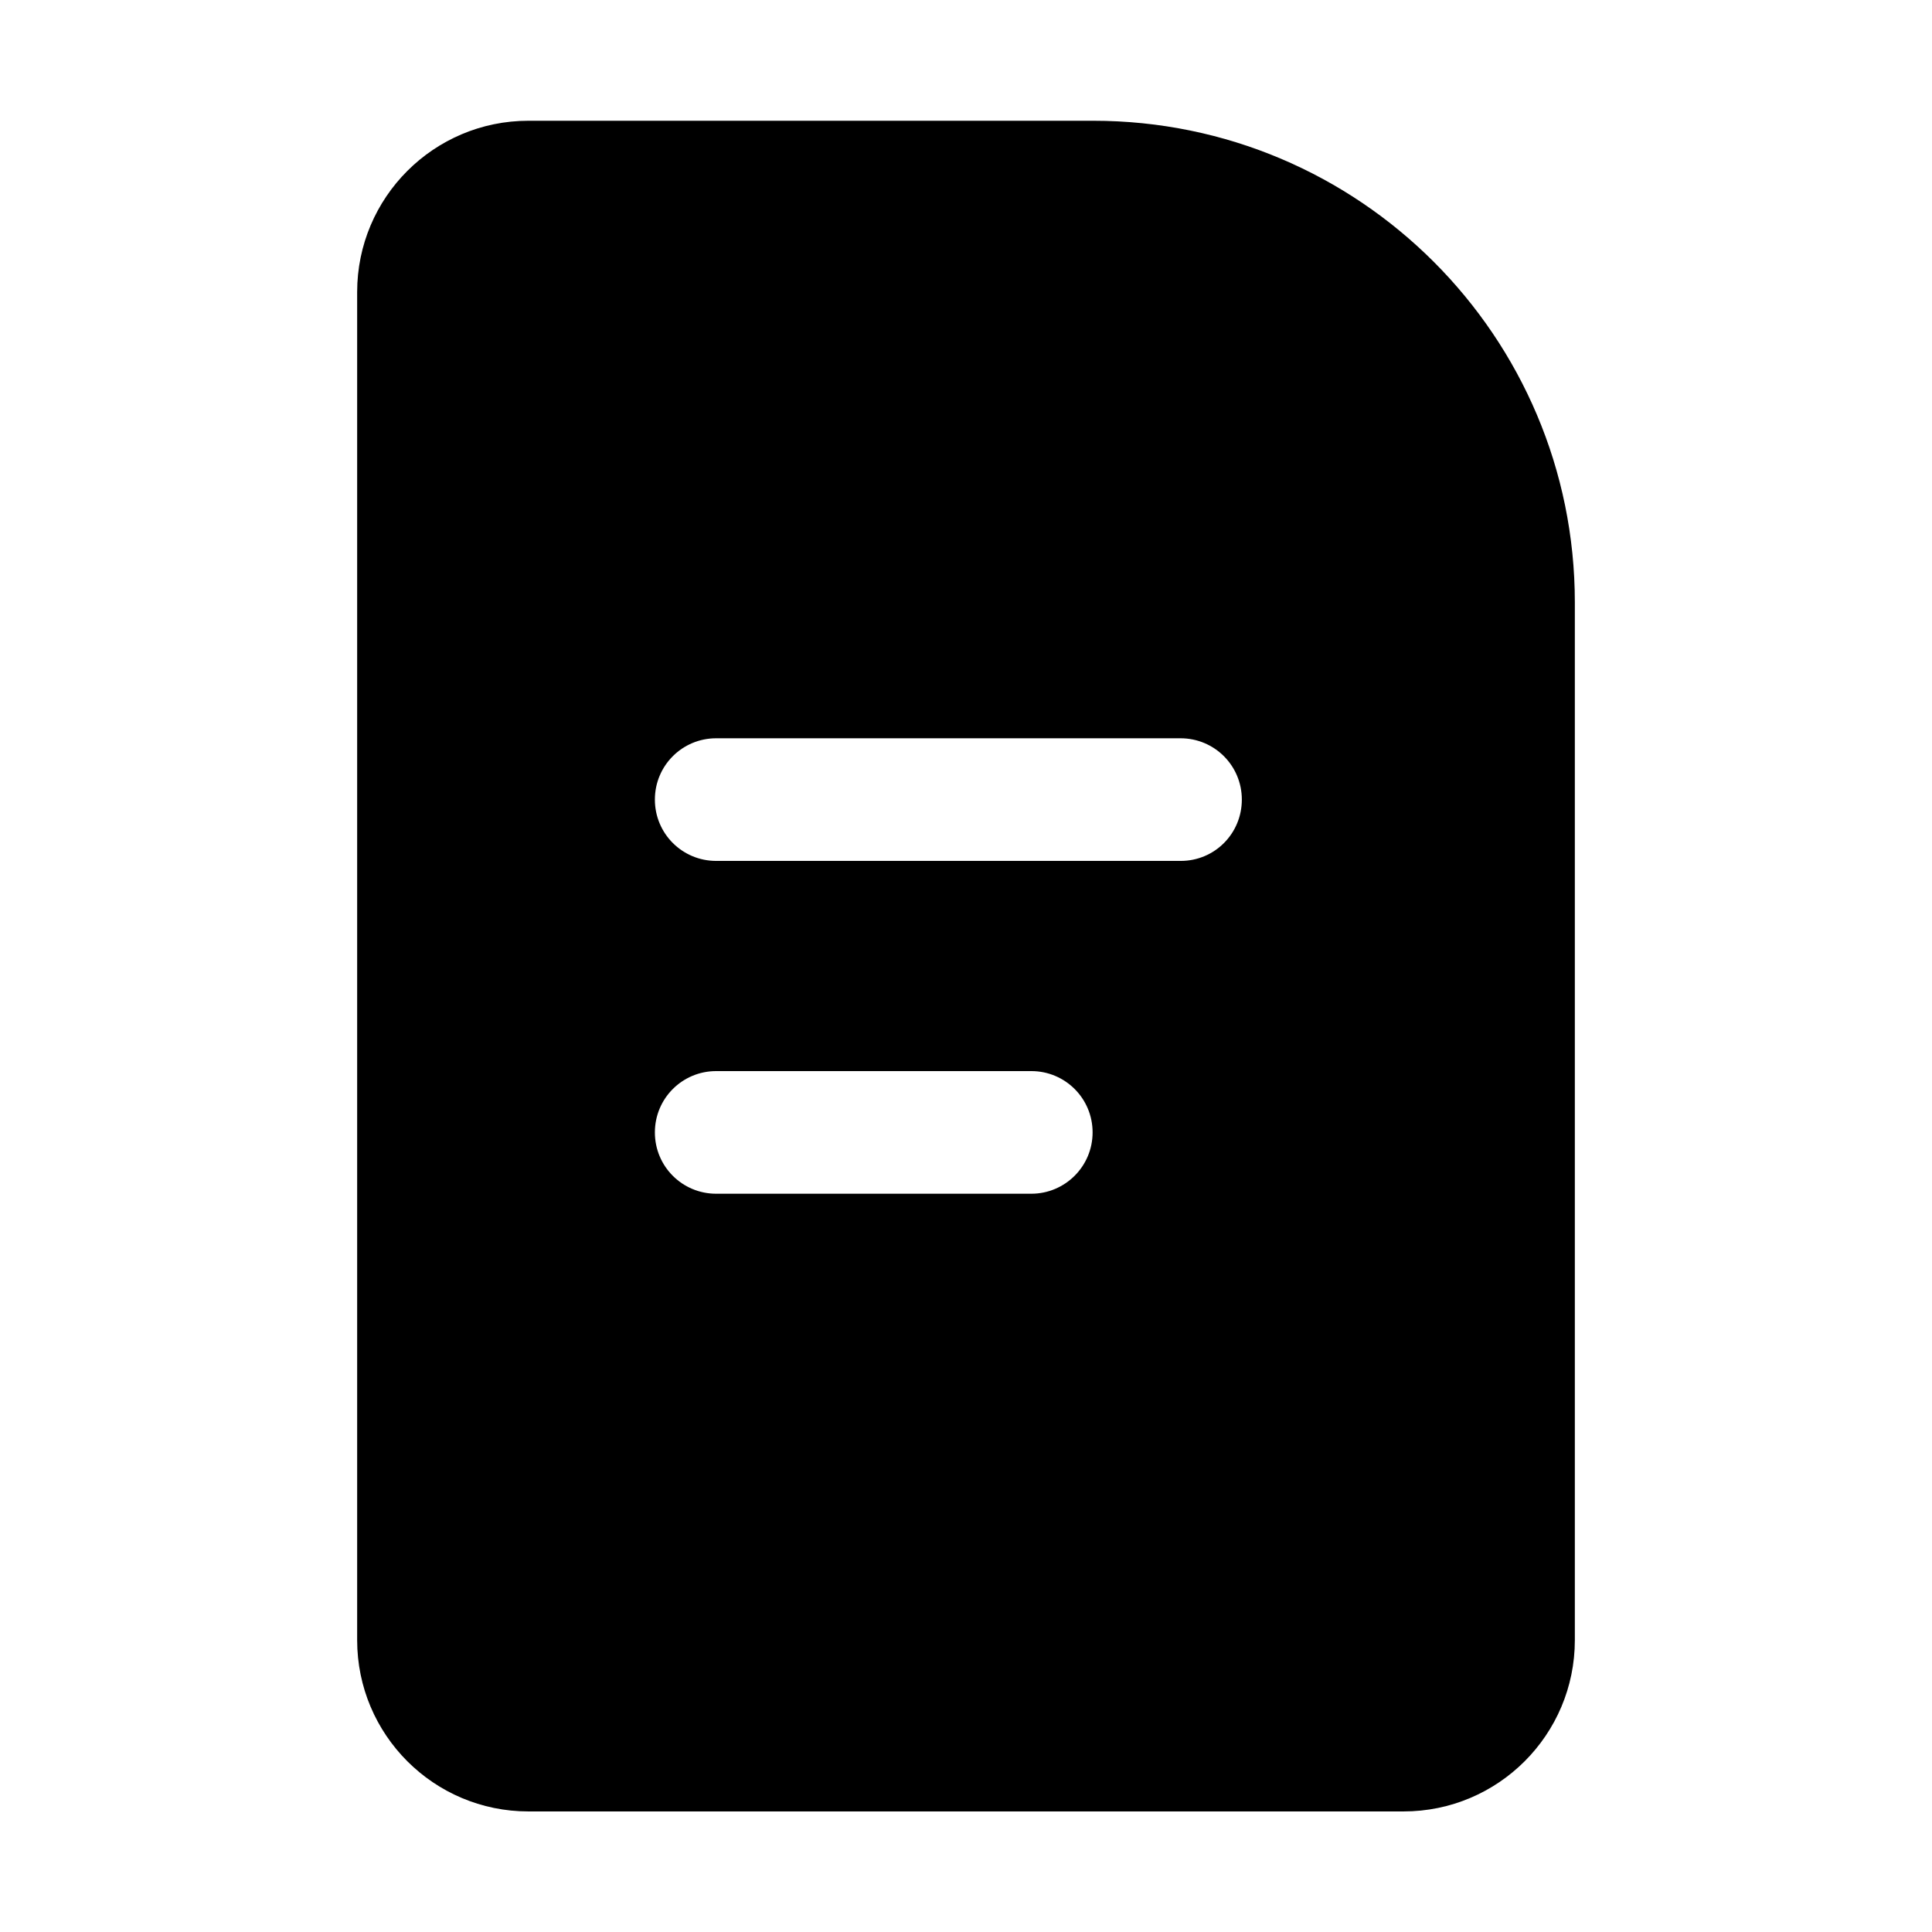<?xml version="1.0" standalone="no"?><!DOCTYPE svg PUBLIC "-//W3C//DTD SVG 1.1//EN" "http://www.w3.org/Graphics/SVG/1.1/DTD/svg11.dtd"><svg t="1606122794031" class="icon" viewBox="0 0 1024 1024" version="1.1" xmlns="http://www.w3.org/2000/svg" p-id="13794" xmlns:xlink="http://www.w3.org/1999/xlink" width="200" height="200"><defs><style type="text/css"></style></defs><path d="M579.4 64H280.1c-50.1 0-90.8 40.6-90.8 90.8v714.5c0 50.1 40.6 90.8 90.8 90.8h463.8c50.1 0 90.8-40.6 90.8-90.8v-550c0-141-114.3-255.3-255.3-255.3z m-32.8 568.7h-167c-18 0-32.5-14.5-32.5-32.5s14.5-32.5 32.5-32.5h167c18 0 32.5 14.5 32.5 32.5s-14.6 32.5-32.5 32.5z m79.2-176.4H379.6c-18 0-32.5-14.5-32.5-32.5s14.5-32.5 32.5-32.5h246.1c18 0 32.5 14.5 32.5 32.5s-14.4 32.5-32.4 32.5z" p-id="13795"></path></svg>